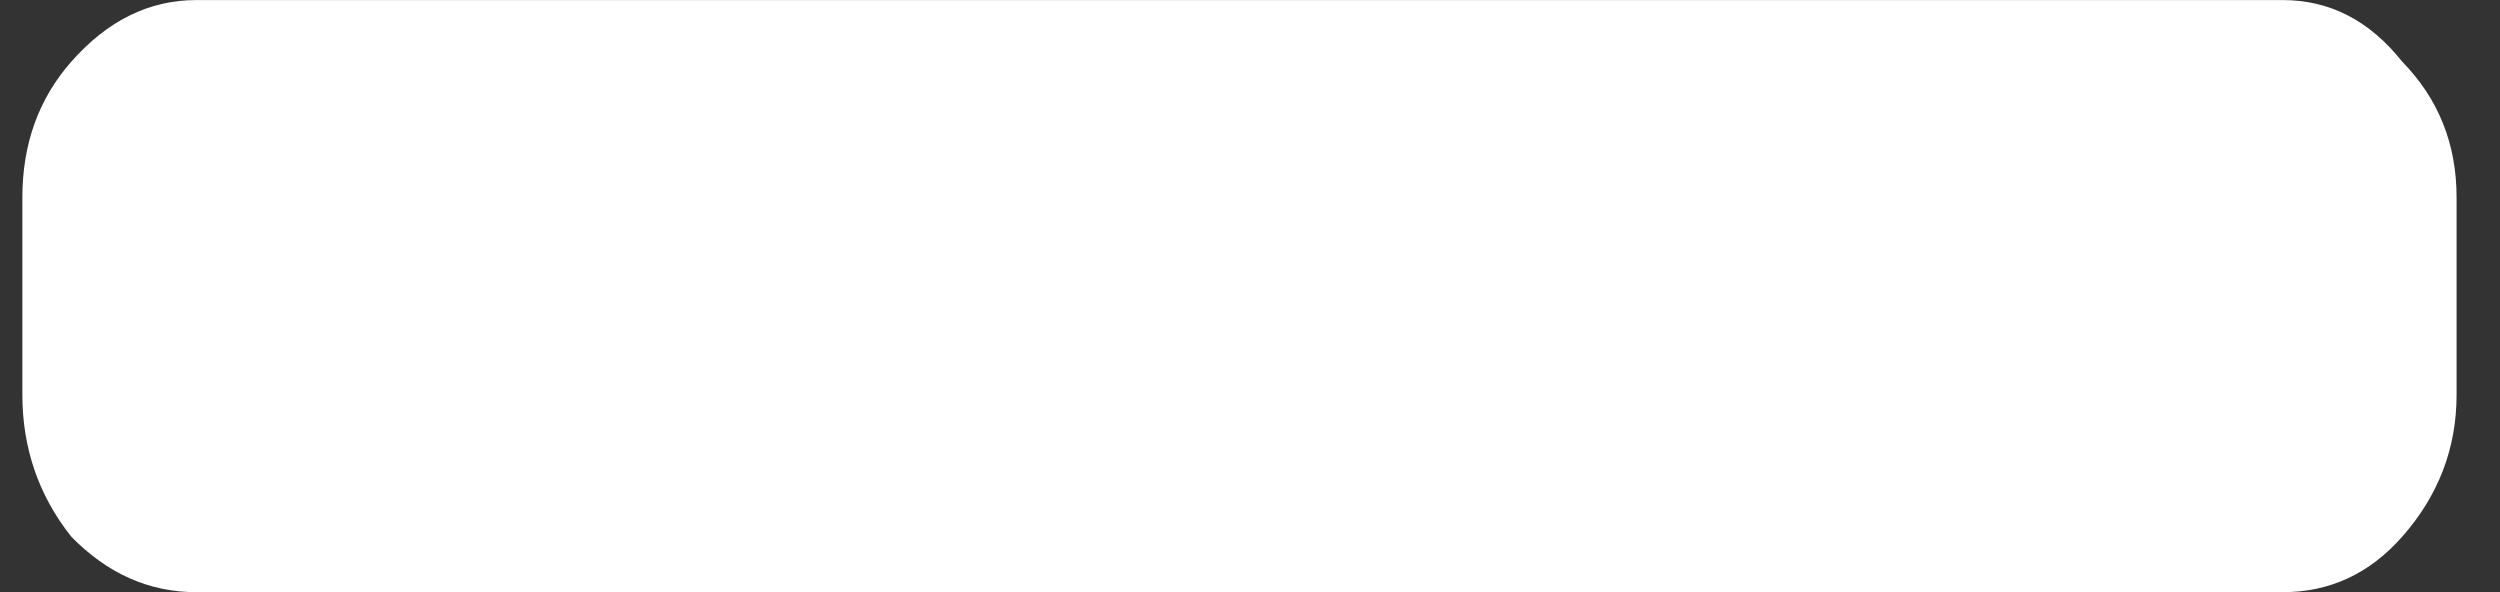 <svg width="38" height="9" viewBox="0 0 38 9" fill="none" xmlns="http://www.w3.org/2000/svg">
<rect x="0" y="0" width="38" height="9" fill="#333333" stroke="none"/>
<path d="M34.697 0.001C35.413 0.001 36.018 0.313 36.514 0.938C37.065 1.501 37.34 2.188 37.34 3.001V6.001C37.34 6.813 37.065 7.532 36.514 8.157C36.018 8.72 35.413 9.001 34.697 9.001H2.983C2.267 9.001 1.634 8.72 1.083 8.157C0.588 7.532 0.34 6.813 0.34 6.001V3.001C0.34 2.188 0.588 1.501 1.083 0.938C1.634 0.313 2.267 0.001 2.983 0.001H34.697Z" fill="white"/>
</svg>
